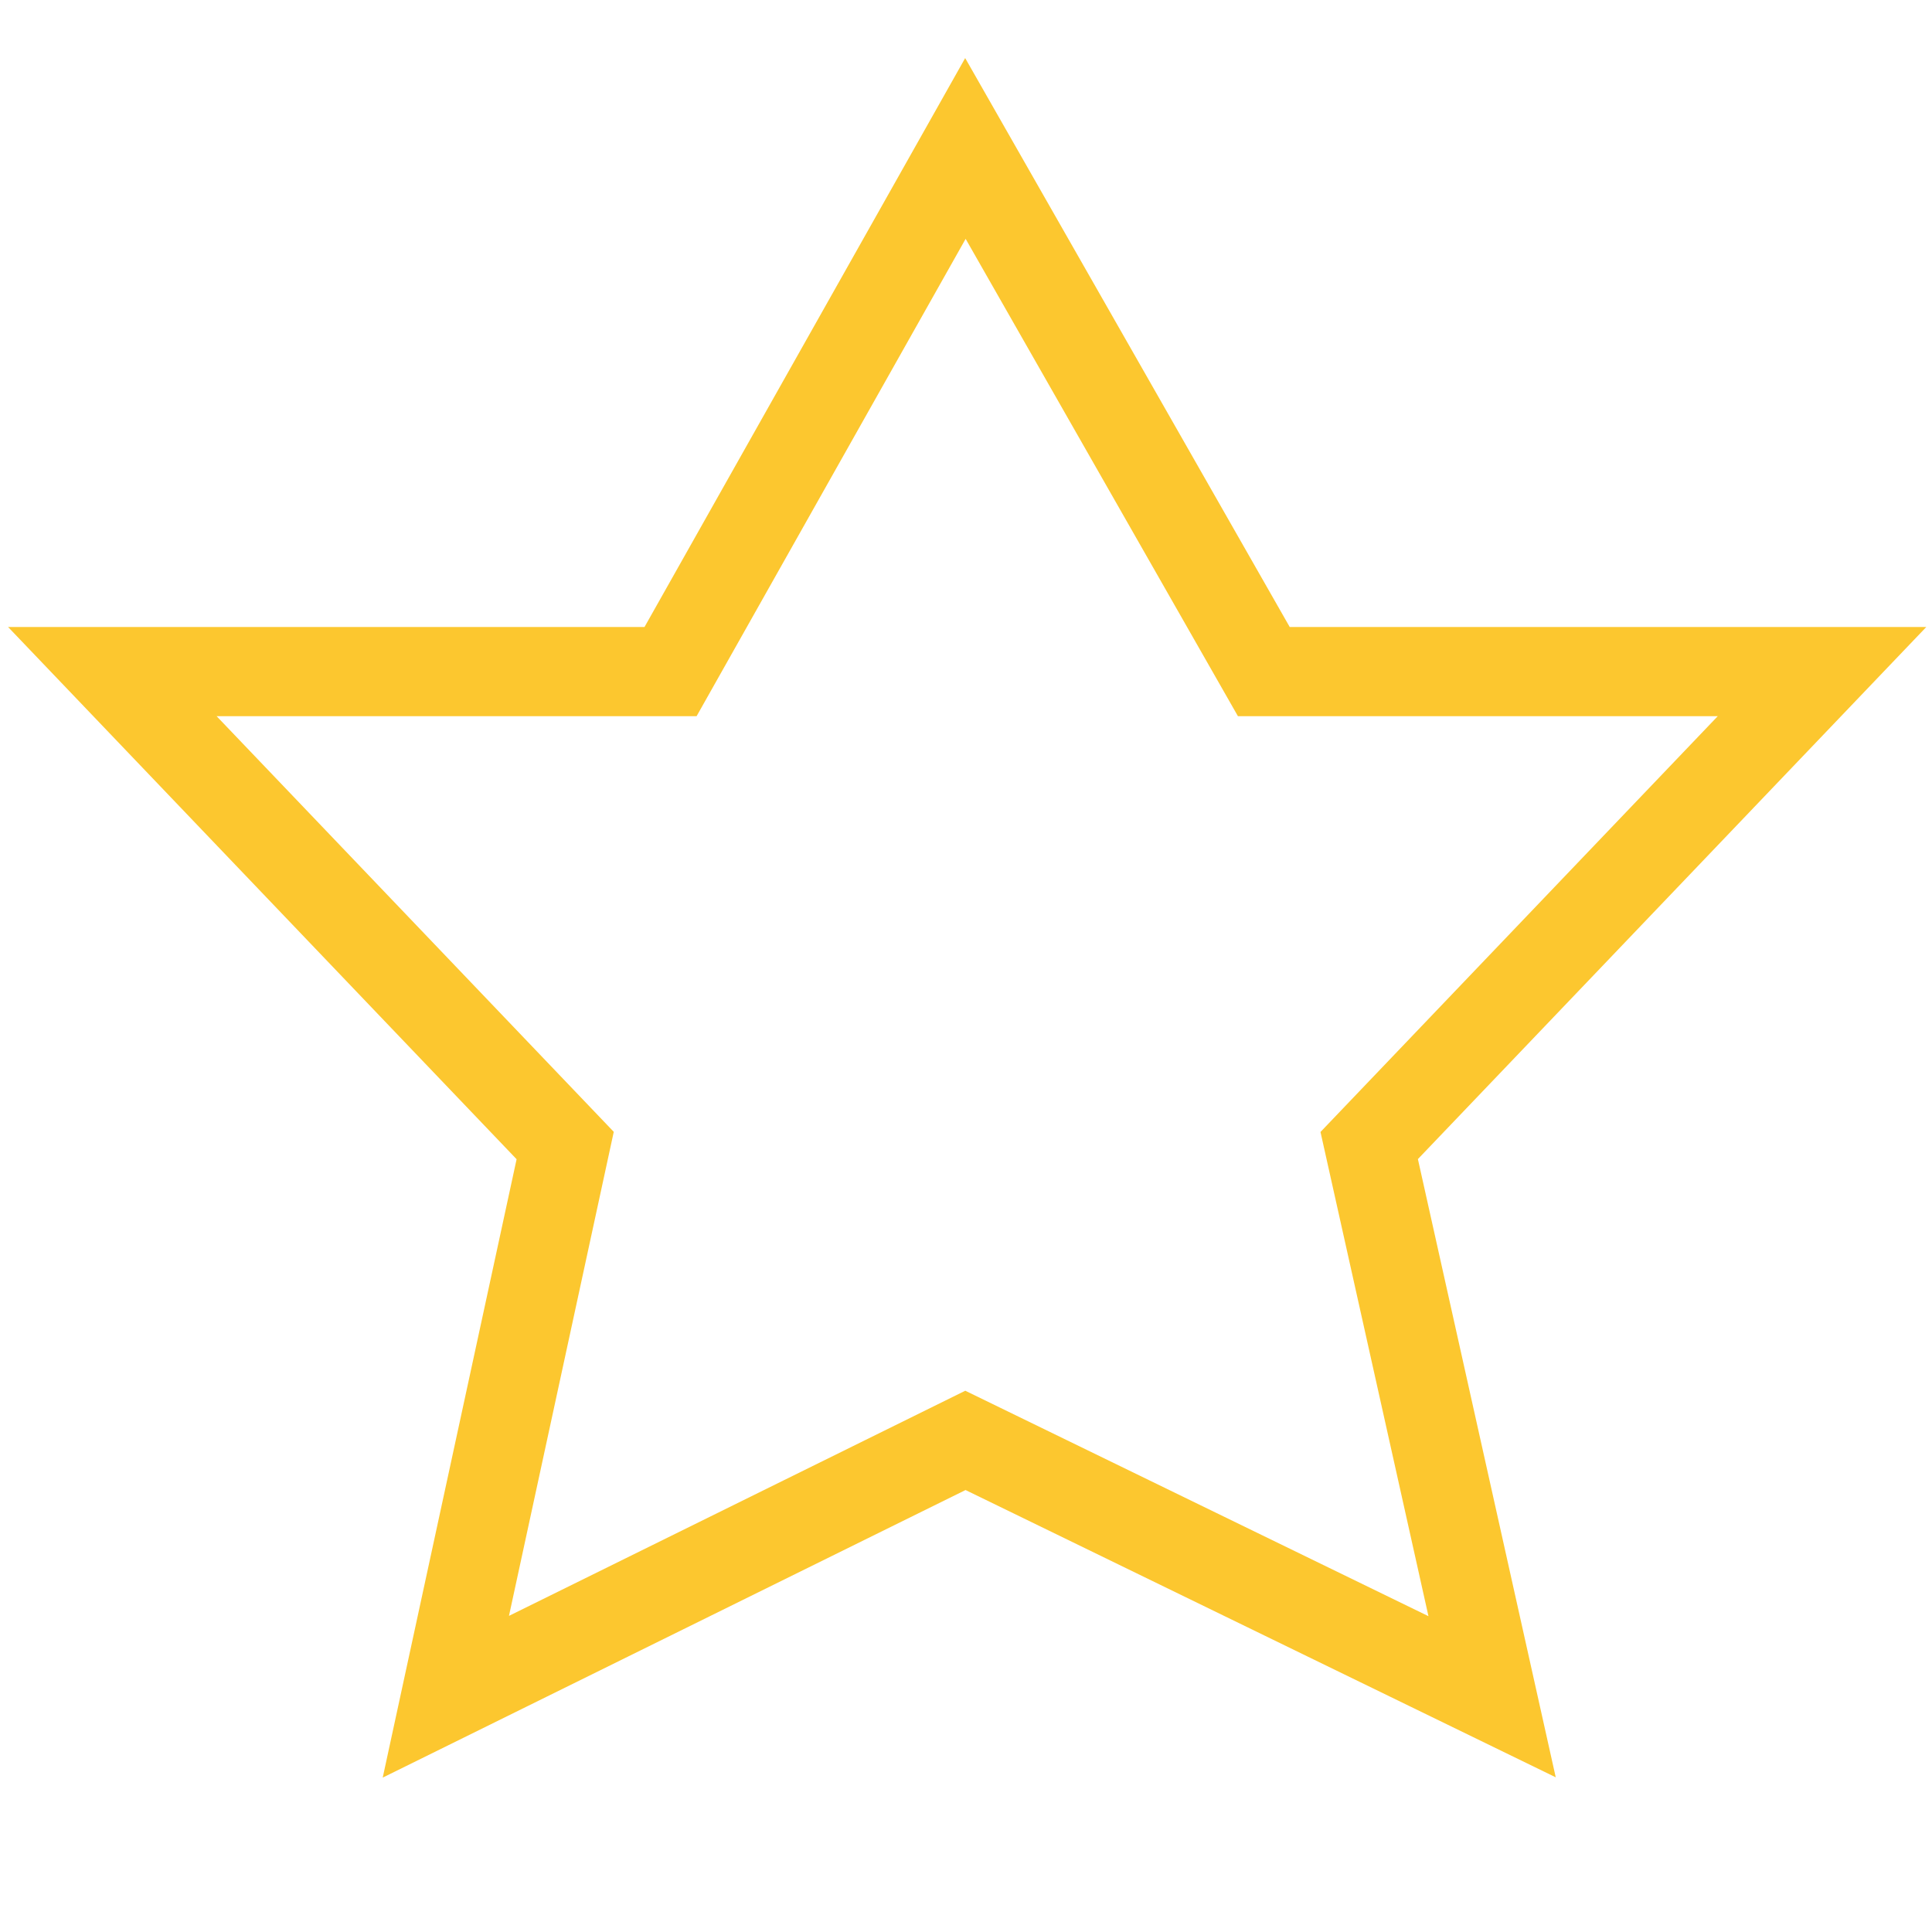 <?xml version="1.0" encoding="UTF-8" standalone="no"?>
<!-- Created with Inkscape (http://www.inkscape.org/) -->

<svg
   xmlns:dc="http://purl.org/dc/elements/1.1/"
   xmlns:cc="http://creativecommons.org/ns#"
   xmlns:rdf="http://www.w3.org/1999/02/22-rdf-syntax-ns#"
   xmlns:svg="http://www.w3.org/2000/svg"
   xmlns="http://www.w3.org/2000/svg"
   xmlns:sodipodi="http://sodipodi.sourceforge.net/DTD/sodipodi-0.dtd"
   xmlns:inkscape="http://www.inkscape.org/namespaces/inkscape"
   width="13mm"
   height="13mm"
   viewBox="0 0 13 13"
   version="1.1"
   id="svg8"
   inkscape:version="0.92.2 5c3e80d, 2017-08-06"
   sodipodi:docname="star_empty.svg">
  <defs
     id="defs2" />
  <sodipodi:namedview
     id="base"
     pagecolor="#ffffff"
     bordercolor="#666666"
     borderopacity="1.0"
     inkscape:pageopacity="0.0"
     inkscape:pageshadow="2"
     inkscape:zoom="11.2"
     inkscape:cx="30.259872"
     inkscape:cy="23.43585"
     inkscape:document-units="mm"
     inkscape:current-layer="layer1"
     showgrid="false"
     showguides="true"
     inkscape:guide-bbox="true"
     inkscape:window-width="1402"
     inkscape:window-height="898"
     inkscape:window-x="38"
     inkscape:window-y="0"
     inkscape:window-maximized="1">
    <sodipodi:guide
       position="6.496,12.001"
       orientation="1,0"
       id="guide815"
       inkscape:locked="false" />
    <sodipodi:guide
       position="7.134,8.481"
       orientation="0,1"
       id="guide817"
       inkscape:locked="false" />
    <sodipodi:guide
       position="7.89,1.583"
       orientation="0,1"
       id="guide819"
       inkscape:locked="false" />
    <sodipodi:guide
       position="0.756,7.749"
       orientation="1,0"
       id="guide821"
       inkscape:locked="false" />
    <sodipodi:guide
       position="12.261,9.308"
       orientation="1,0"
       id="guide823"
       inkscape:locked="false" />
    <sodipodi:guide
       position="6.496,12.001"
       orientation="0,1"
       id="guide825"
       inkscape:locked="false" />
    <sodipodi:guide
       position="4.512,6.922"
       orientation="1,0"
       id="guide827"
       inkscape:locked="false" />
    <sodipodi:guide
       position="8.504,5.788"
       orientation="1,0"
       id="guide829"
       inkscape:locked="false" />
    <sodipodi:guide
       position="6.496,5.292"
       orientation="0,1"
       id="guide854"
       inkscape:locked="false" />
    <sodipodi:guide
       position="3,1.583"
       orientation="1,0"
       id="guide856"
       inkscape:locked="false" />
    <sodipodi:guide
       position="10.04,1.583"
       orientation="1,0"
       id="guide858"
       inkscape:locked="false" />
    <sodipodi:guide
       position="3.803,5.292"
       orientation="1,0"
       id="guide879"
       inkscape:locked="false" />
    <sodipodi:guide
       position="9.213,5.292"
       orientation="1,0"
       id="guide881"
       inkscape:locked="false" />
    <sodipodi:guide
       position="6.496,3.307"
       orientation="0,1"
       id="guide883"
       inkscape:locked="false" />
  </sodipodi:namedview>
  <g
     inkscape:label="Layer 1"
     inkscape:groupmode="layer"
     id="layer1"
     transform="translate(0,-284)">
    <path
       style="fill:none;stroke:#fcc72f;stroke-width:0.6;stroke-linecap:butt;stroke-linejoin:miter;stroke-opacity:1;stroke-miterlimit:4;stroke-dasharray:none"
       d="m 6.496,284.999 -1.984,3.52 H 0.756 l 3.047,3.189 -0.803,3.709 3.496,-1.725 3.544,1.725 -0.827,-3.709 3.047,-3.189 H 8.504 Z"
       id="path885"
       inkscape:connector-curvature="0" />
  </g>
</svg>
